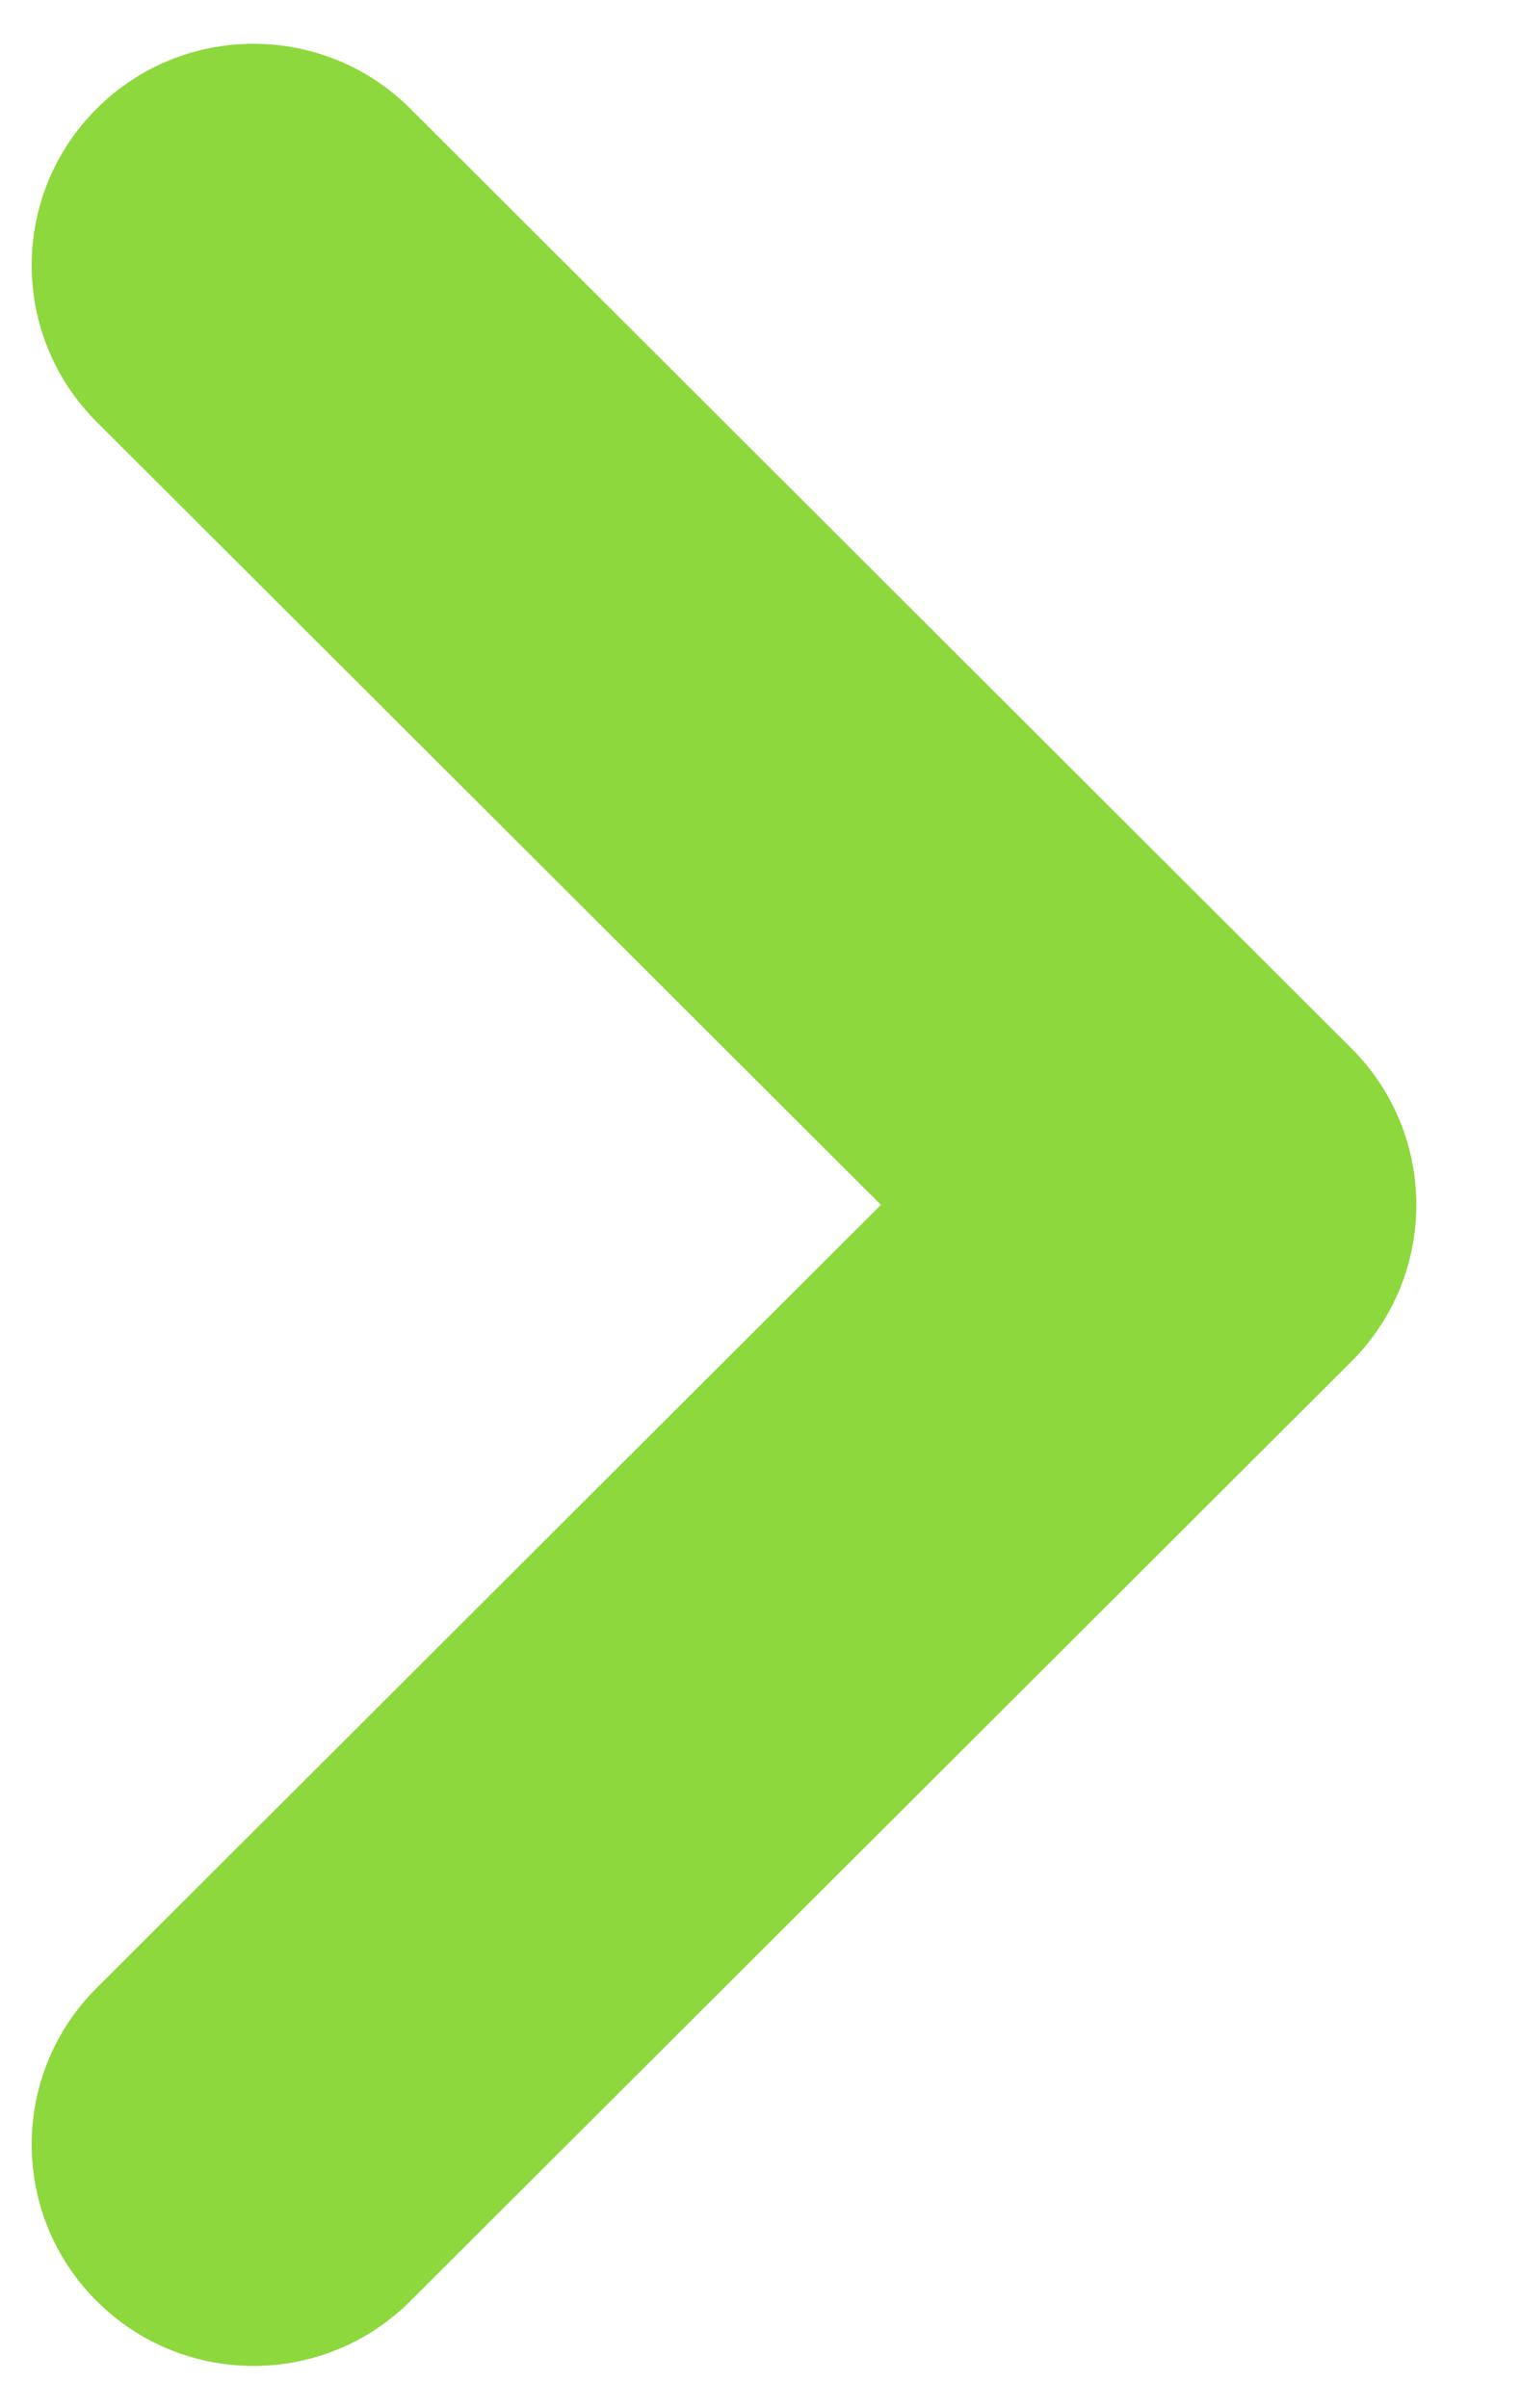 <svg width="12" height="19" viewBox="0 0 12 19" fill="none" xmlns="http://www.w3.org/2000/svg">
<path fill-rule="evenodd" clip-rule="evenodd" d="M10.662 8.271C11.345 8.953 11.345 10.059 10.662 10.742L3.237 18.155C2.554 18.837 1.446 18.837 0.763 18.155C0.079 17.473 0.079 16.366 0.763 15.684L6.95 9.506L0.763 3.329C0.079 2.646 0.079 1.54 0.763 0.857C1.446 0.175 2.554 0.175 3.237 0.857L10.662 8.271Z" fill="#8DD83D"/>
</svg>
